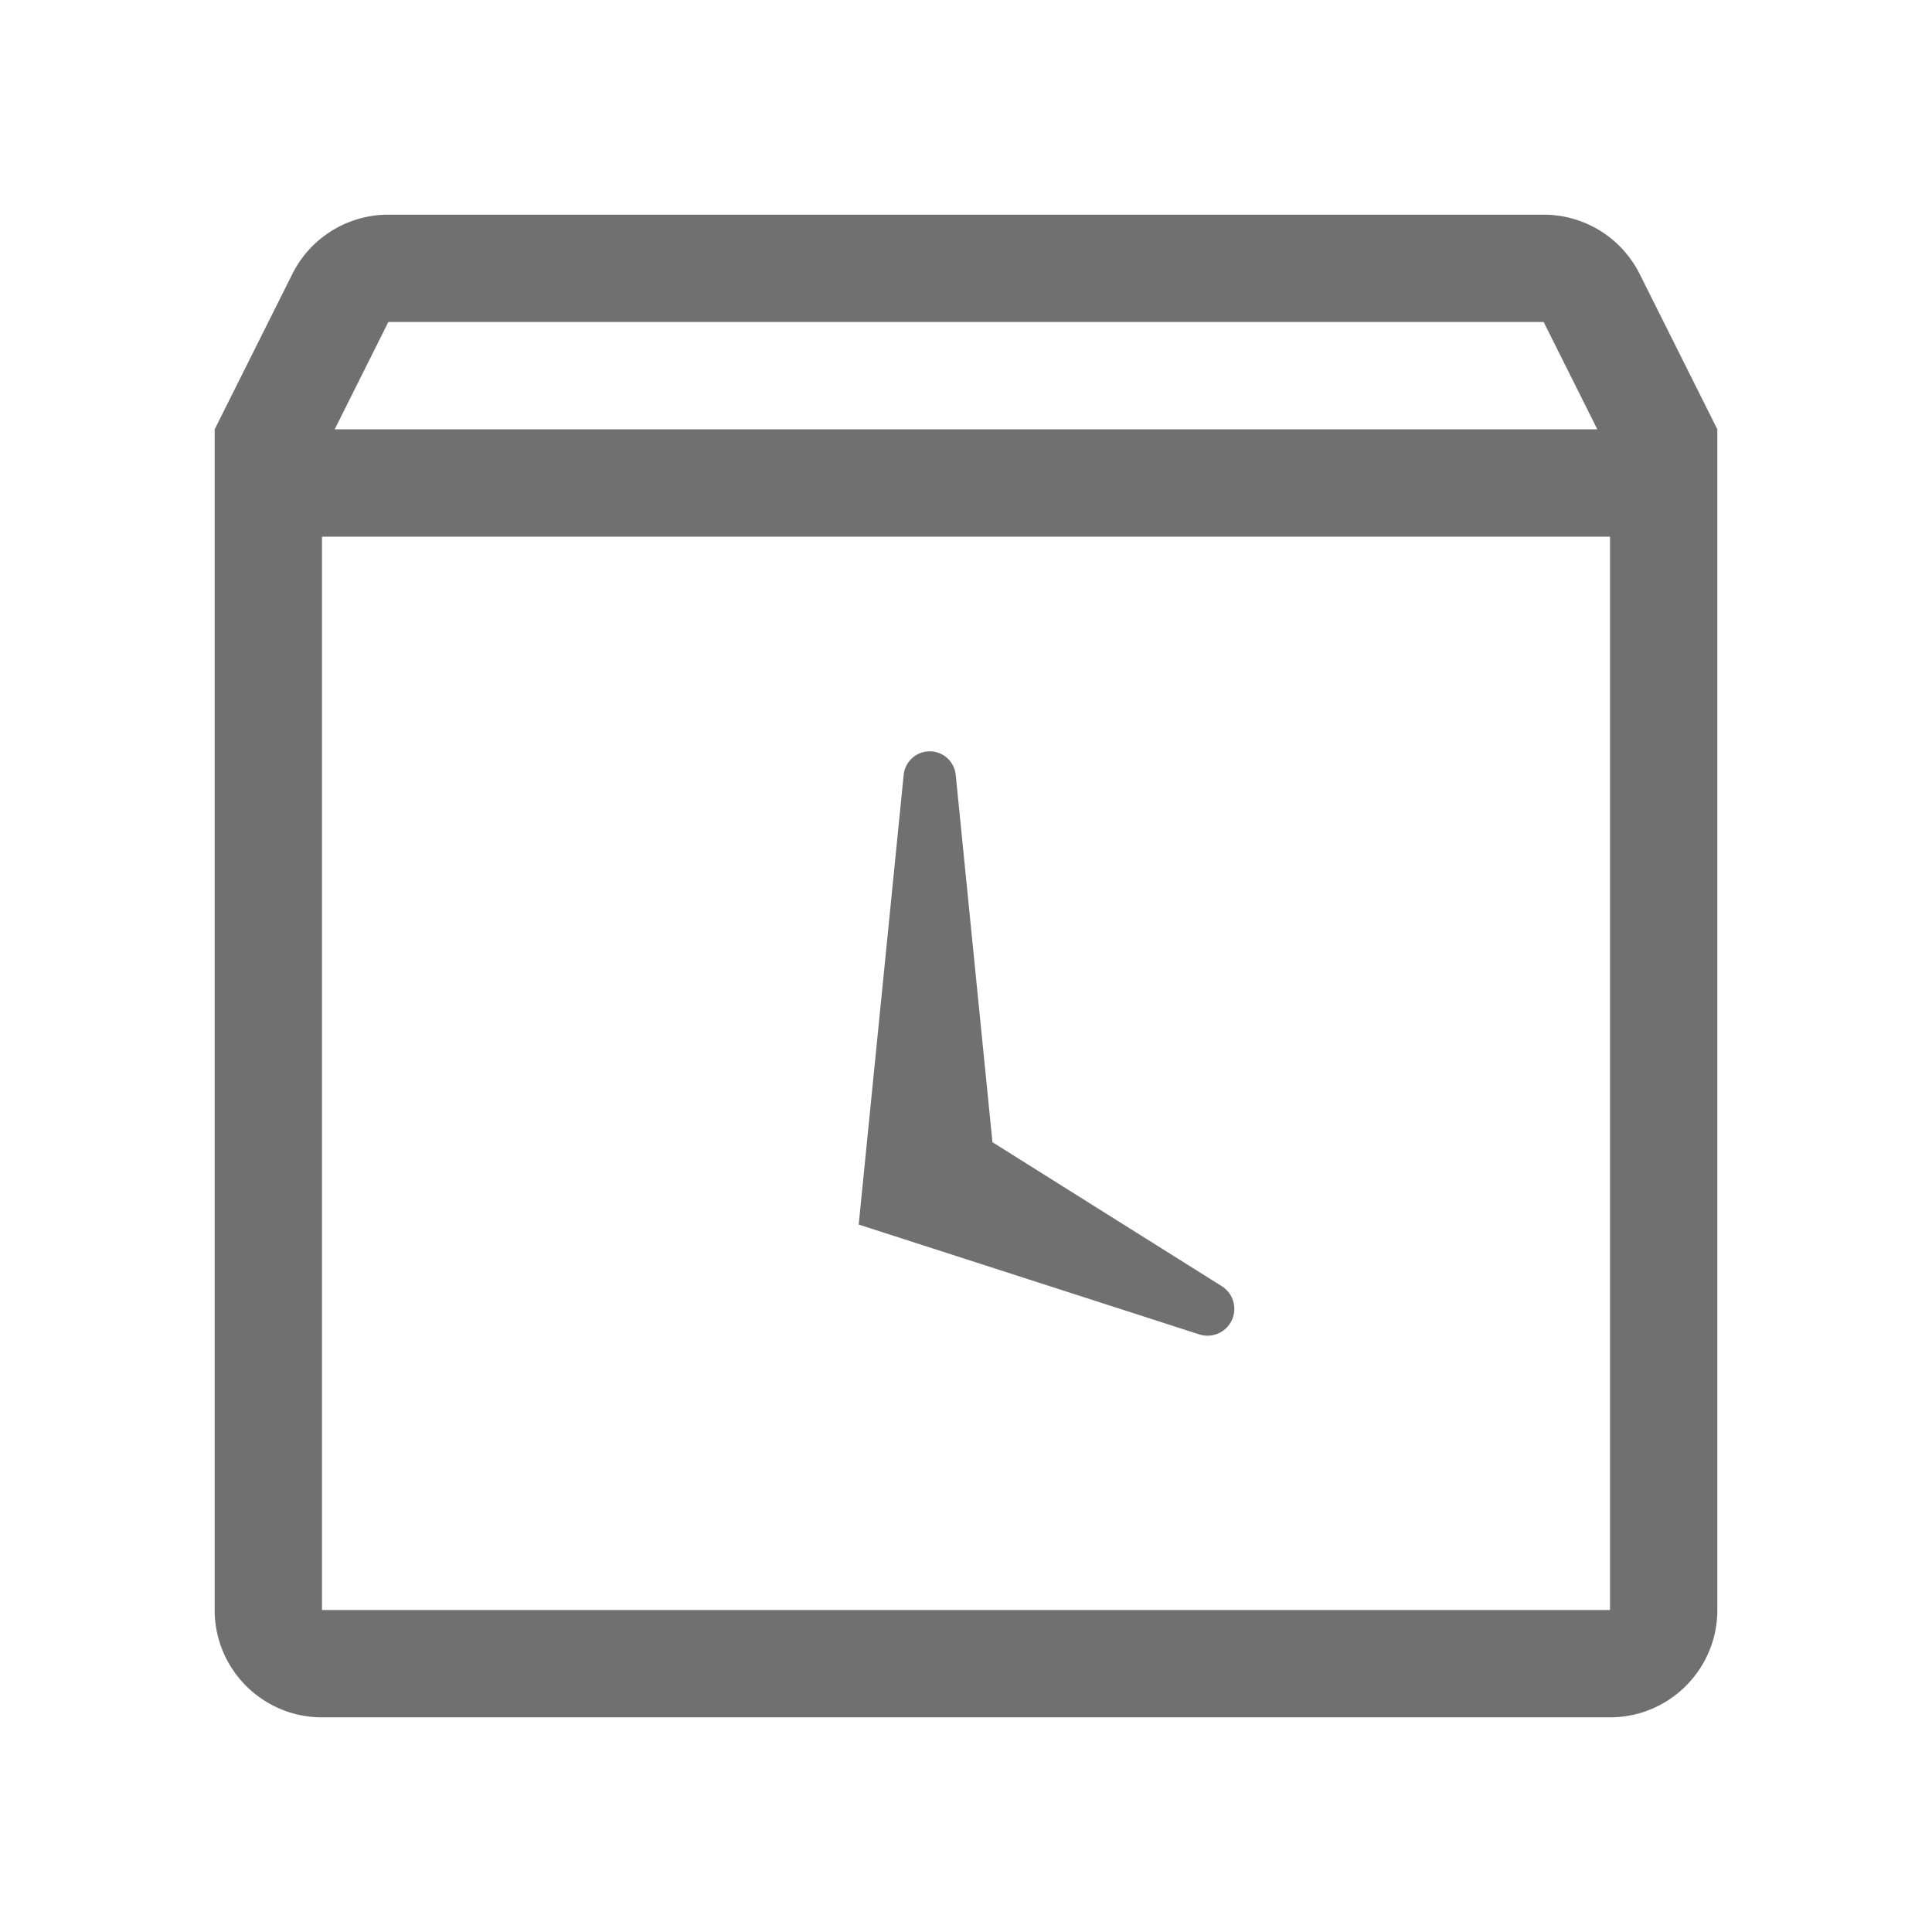 <?xml version="1.0" standalone="no"?><!DOCTYPE svg PUBLIC "-//W3C//DTD SVG 1.1//EN" "http://www.w3.org/Graphics/SVG/1.1/DTD/svg11.dtd"><svg class="icon" width="128px" height="128.00px" viewBox="0 0 1024 1024" version="1.1" xmlns="http://www.w3.org/2000/svg"><path fill="#707070" d="M170.667 284.445v568.888h682.666V284.445H170.667z m-56.889-56.889H910.223v625.778c0 31.419-25.47 56.889-56.889 56.889H170.667c-31.419 0-56.889-25.47-56.889-56.889v-625.777zM492.763 398.223a13.859 13.859 0 0 1 13.79 12.481l19.467 194.683 121.547 76.32a14.208 14.208 0 0 1-11.915 25.555l-180.429-58.191h-0.087l0.002-0.027-0.028-0.008 0.036-0.078 23.826-238.254a13.859 13.859 0 0 1 13.79-12.481zM205.826 113.777h612.348a56.889 56.889 0 0 1 50.591 30.872l0.293 0.575 41.165 82.331h-63.604l-28.445-56.888H205.826l-28.445 56.888h-63.604l41.165-82.33a56.889 56.889 0 0 1 50.237-31.444l0.645-0.004h612.349z"  /></svg>